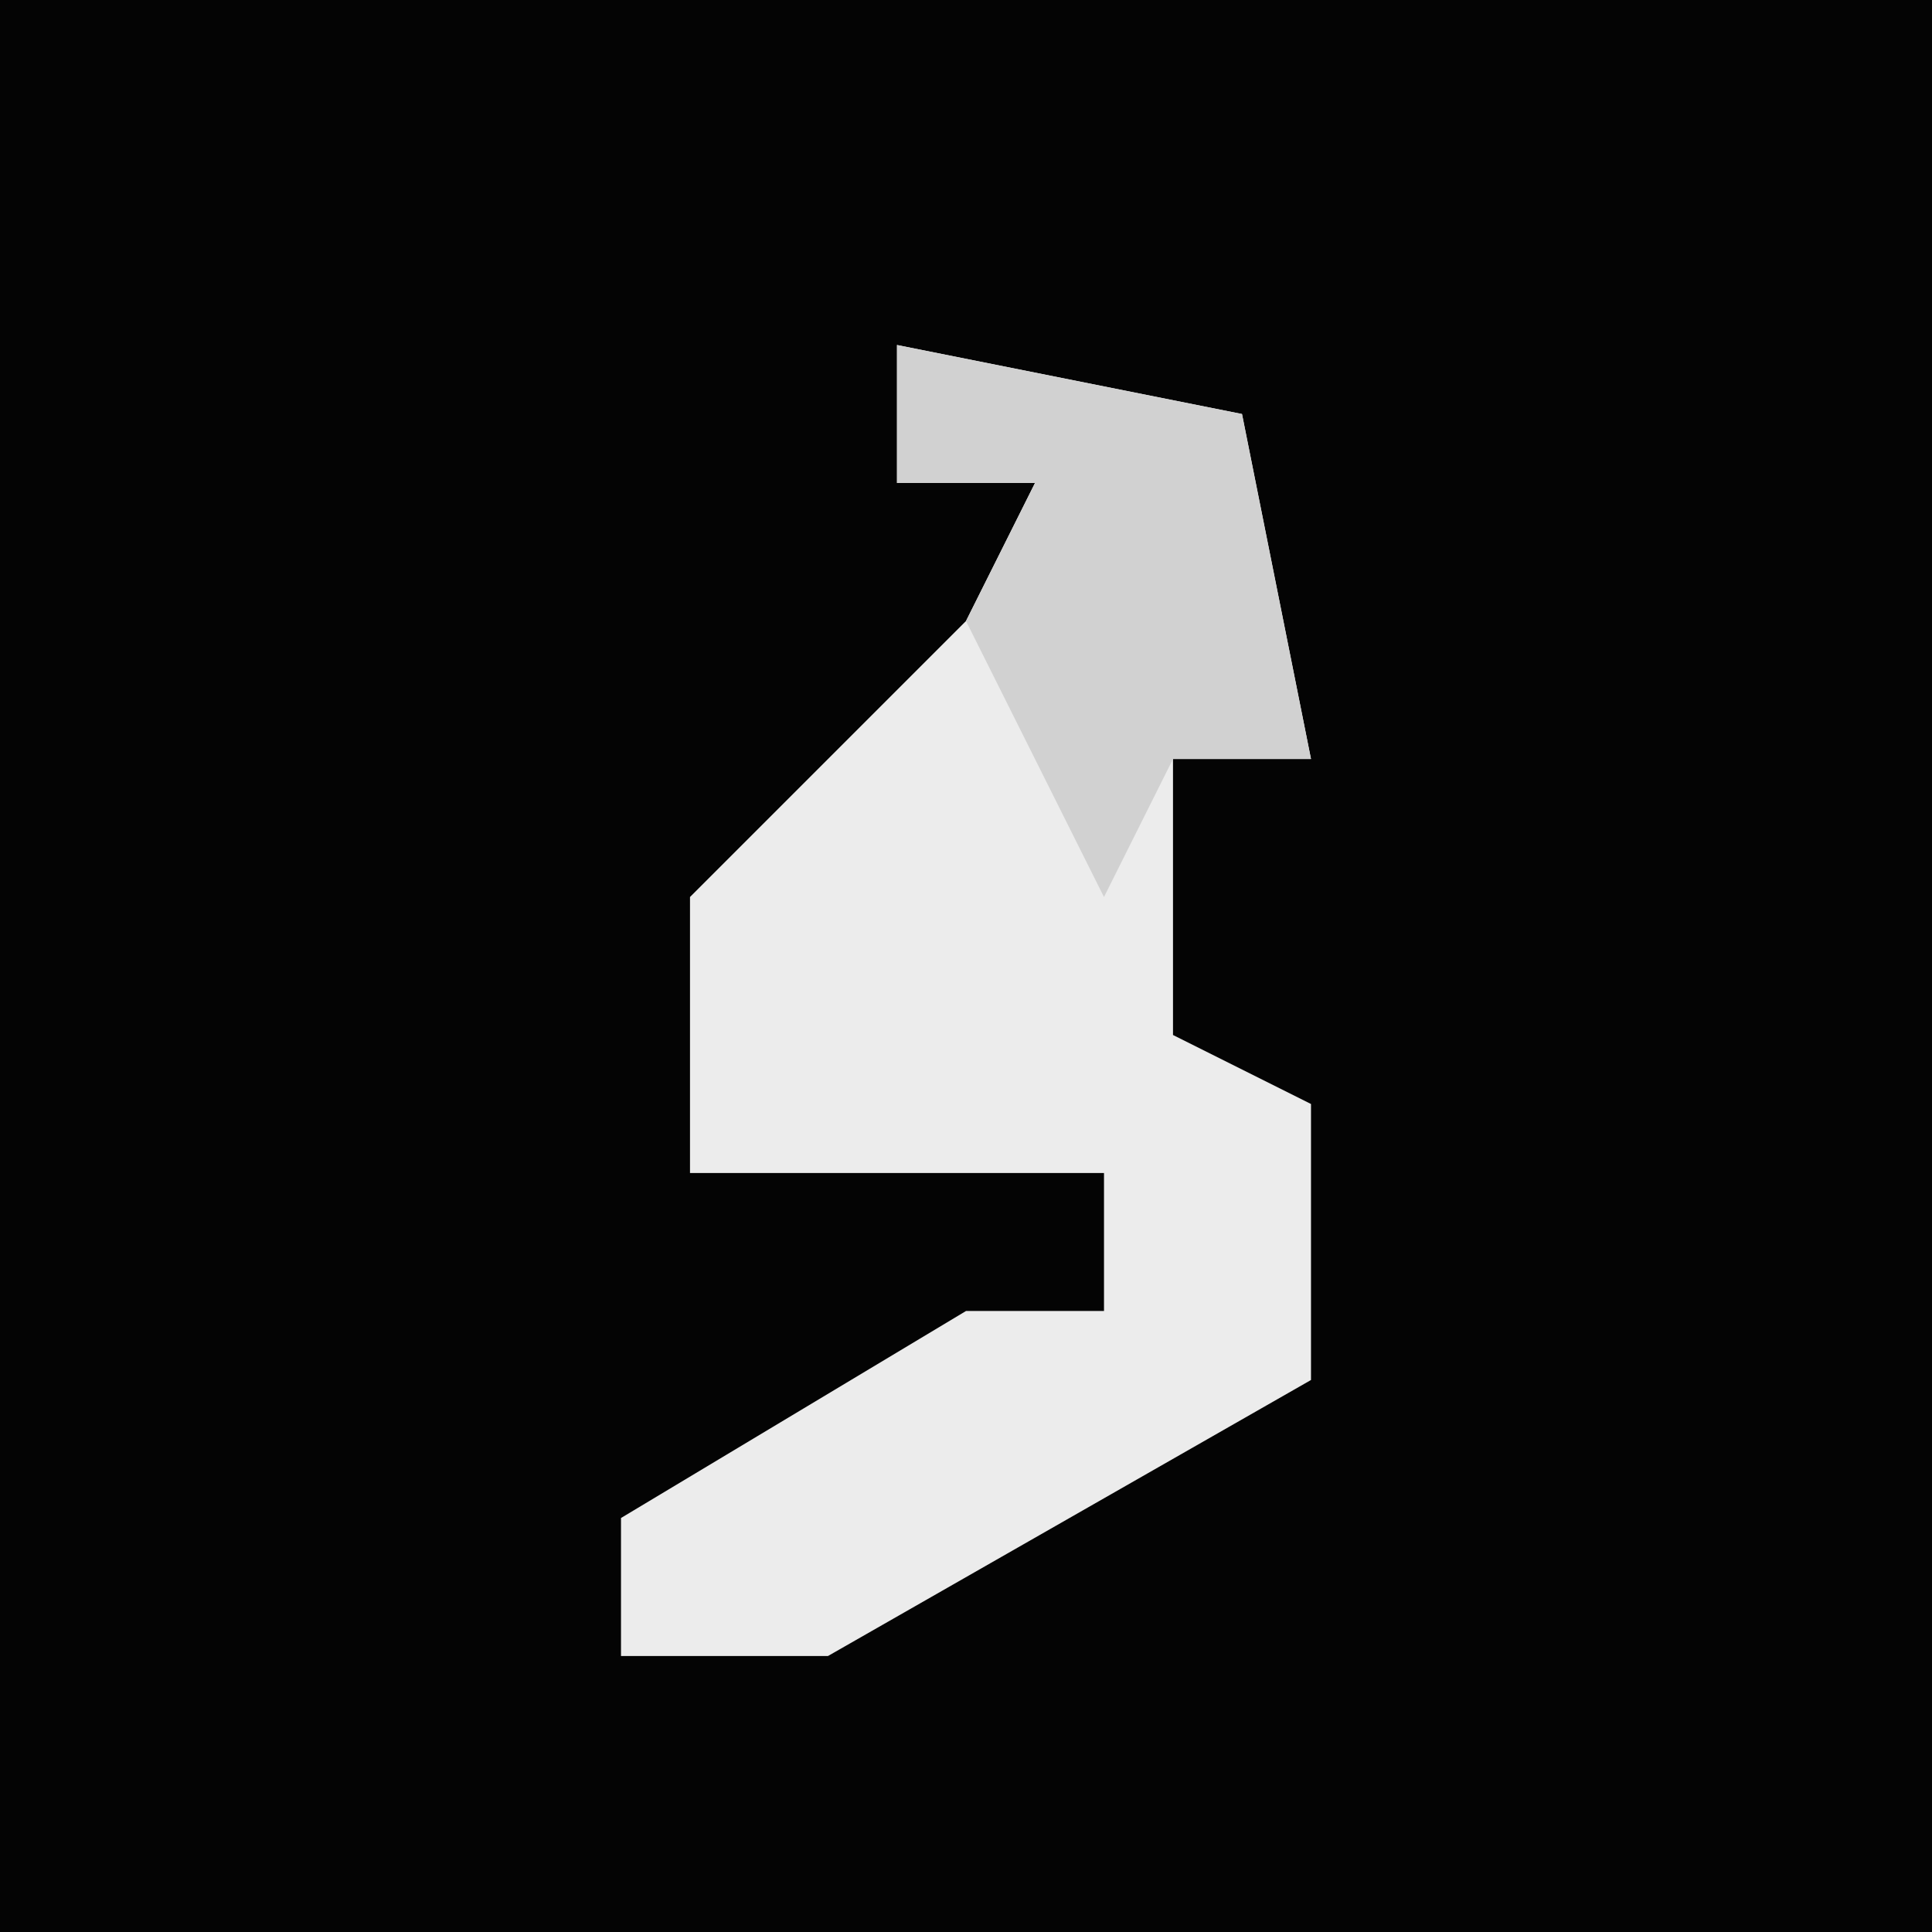 <?xml version="1.0" encoding="UTF-8"?>
<svg version="1.1" xmlns="http://www.w3.org/2000/svg" width="28" height="28">
<path d="M0,0 L28,0 L28,28 L0,28 Z " fill="#040404" transform="translate(0,0)"/>
<path d="M0,0 L5,1 L6,6 L4,6 L4,10 L6,11 L6,15 L-1,19 L-4,19 L-4,17 L1,14 L3,14 L3,12 L-3,12 L-3,8 L1,4 L2,2 L0,2 Z " fill="#ECECEC" transform="translate(13,5)"/>
<path d="M0,0 L5,1 L6,6 L4,6 L3,8 L1,4 L2,2 L0,2 Z " fill="#D1D1D1" transform="translate(13,5)"/>
</svg>
